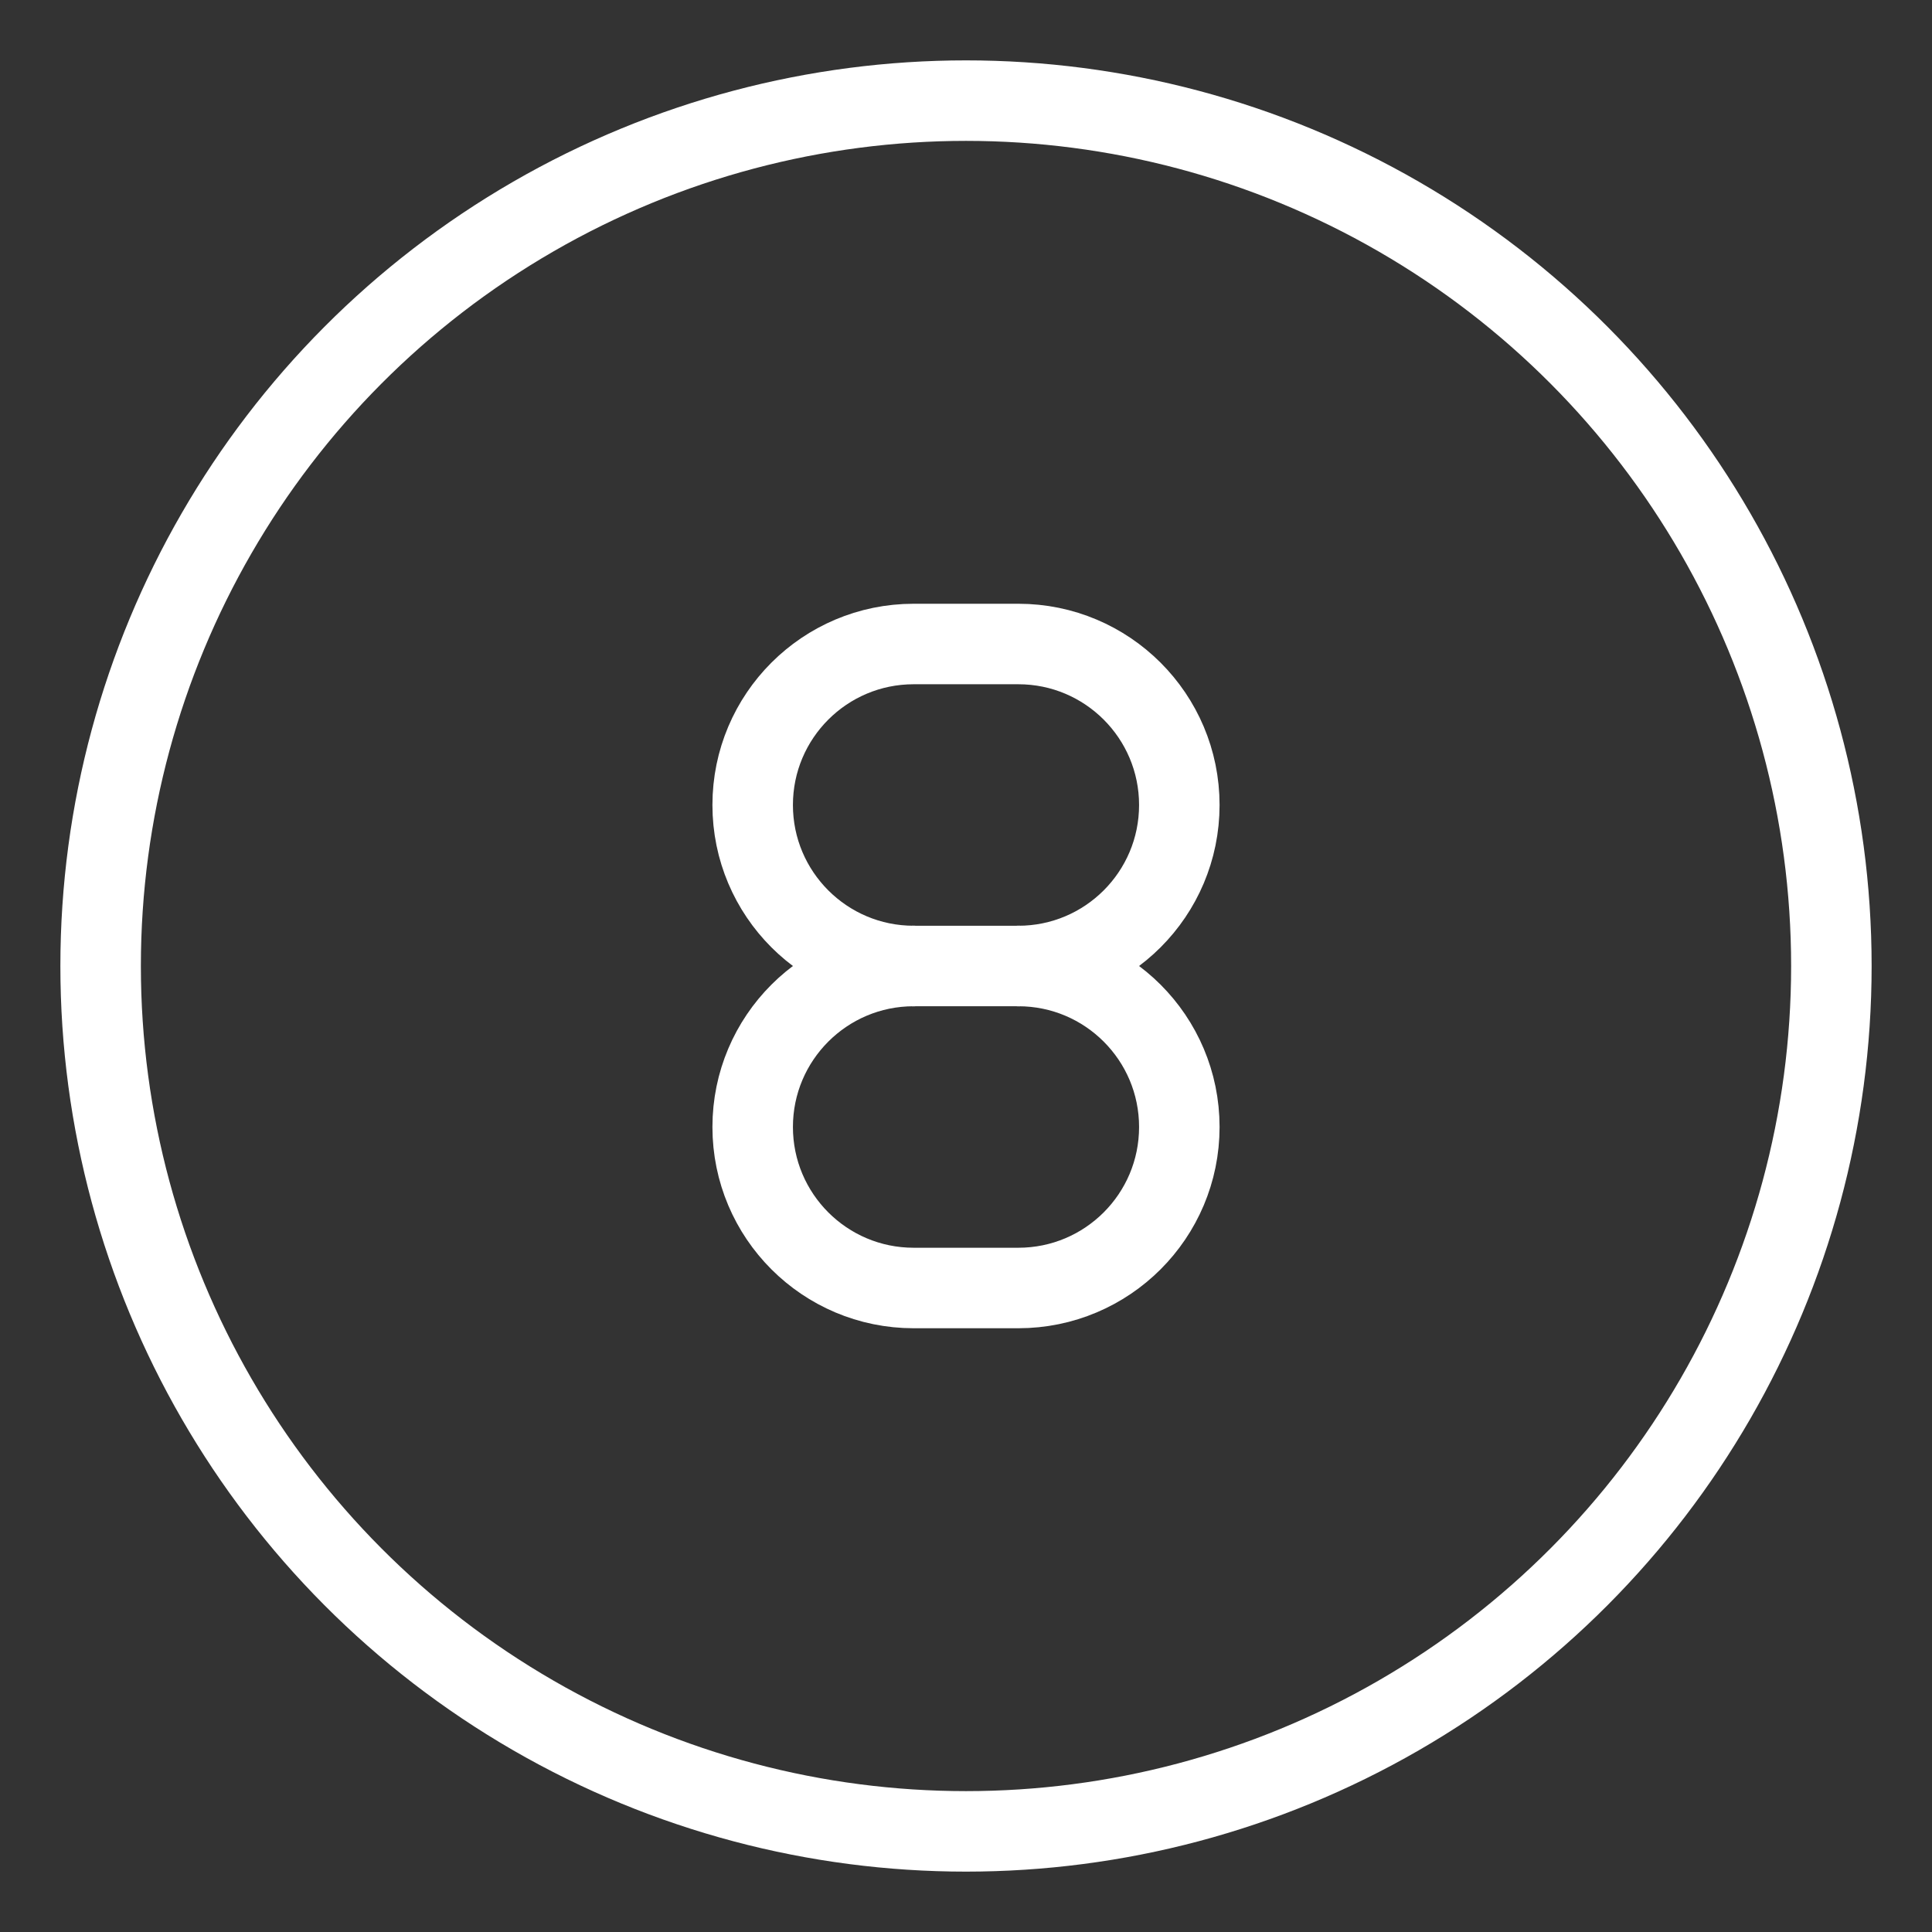 <?xml version="1.0" encoding="UTF-8"?><svg xmlns="http://www.w3.org/2000/svg" viewBox="0 0 48 48"><rect x="0" y="0" width="48" height="48" fill="#333333" stroke="none"/><defs><style>.c{stroke-width:2px;fill:none;stroke:#fff;stroke-linecap:round;stroke-linejoin:round;}</style></defs><g id="a"><circle class="c" cx="24" cy="24" r="21.5"/></g><g id="b"><path class="c" d="M22.7,24c-2.209,0-4,1.791-4,4h0c0,2.209,1.791,4,4,4h2.6c2.209,0,4-1.791,4-4h0c0-2.209-1.791-4-4-4"/><path class="c" d="M25.3,24c2.209,0,4-1.791,4-4h0c0-2.209-1.791-4-4-4h-2.6c-2.209,0-4,1.791-4,4h0c0,2.209,1.791,4,4,4"/><line class="c" x1="22.7" y1="24" x2="25.3" y2="24"/></g></svg>